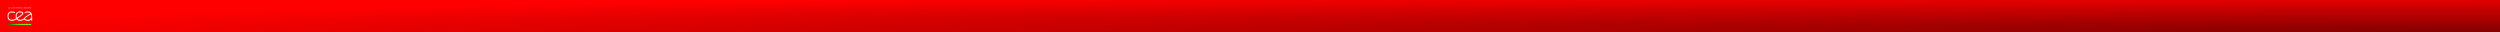 <?xml version="1.0" encoding="UTF-8" standalone="no"?>
<!-- Created with Inkscape (http://www.inkscape.org/) -->

<svg
   xmlns:dc="http://purl.org/dc/elements/1.1/"
   xmlns:cc="http://creativecommons.org/ns#"
   xmlns:rdf="http://www.w3.org/1999/02/22-rdf-syntax-ns#"
   xmlns:svg="http://www.w3.org/2000/svg"
   xmlns="http://www.w3.org/2000/svg"
   xmlns:xlink="http://www.w3.org/1999/xlink"
   xmlns:sodipodi="http://sodipodi.sourceforge.net/DTD/sodipodi-0.dtd"
   xmlns:inkscape="http://www.inkscape.org/namespaces/inkscape"
   id="svg5093"
   version="1.1"
   inkscape:version="0.47 r22583"
   width="22338.871"
   height="289.08"
   xml:space="preserve"
   sodipodi:docname="CEA_logo_quadri-sur-fond-rouge.svg"><rect width="100%" height="100%" fill="#333333" stroke="none"/><defs
     id="defs5097"><inkscape:perspective
       sodipodi:type="inkscape:persp3d"
       inkscape:vp_x="0 : 0.5 : 1"
       inkscape:vp_y="0 : 1000 : 0"
       inkscape:vp_z="1 : 0.5 : 1"
       inkscape:persp3d-origin="0.5 : 0.33333333 : 1"
       id="perspective5101" /><clipPath
       clipPathUnits="userSpaceOnUse"
       id="clipPath5111"><path
         d="M 2834.64,0.031 0,0.031 0,2312.67 l 2834.64,0 0,-2312.639 M 605.52,602.219 l 0,-69.117 1623.6,0 0,69.117 -1623.6,0"
         id="path5113" /></clipPath><radialGradient
       fx="0"
       fy="0"
       cx="0"
       cy="0"
       r="1"
       gradientUnits="userSpaceOnUse"
       gradientTransform="matrix(310.776,0,0,-355.921,281.07,-6.988)"
       spreadMethod="pad"
       id="radialGradient5115"><stop
         style="stop-color:#810000;stop-opacity:1;"
         offset="0"
         id="stop5117" /><stop
         style="stop-color:#ff0000;stop-opacity:1;"
         offset="1"
         id="stop5119" /></radialGradient><clipPath
       clipPathUnits="userSpaceOnUse"
       id="clipPath5127"><path
         d="M 0,2312.67 0,0 l 2834.65,0 0,2312.67 -2834.65,0 z"
         id="path5129" /></clipPath><clipPath
       clipPathUnits="userSpaceOnUse"
       id="clipPath5187"><path
         d="m 2229.12,533.102 -1623.6,0 0,69.117 1623.6,0 0,-69.117"
         id="path5189" /></clipPath><radialGradient
       inkscape:collect="always"
       xlink:href="#radialGradient5115"
       id="radialGradient5750"
       cx="2834.64"
       cy="-260.969"
       fx="2834.64"
       fy="-260.969"
       r="1417.32"
       gradientTransform="matrix(-2.116,-0.003,0.003,-2.12,8834.332,-544.679)"
       gradientUnits="userSpaceOnUse" /><inkscape:perspective
       id="perspective5762"
       inkscape:persp3d-origin="0.5 : 0.33333333 : 1"
       inkscape:vp_z="1 : 0.5 : 1"
       inkscape:vp_y="0 : 1000 : 0"
       inkscape:vp_x="0 : 0.5 : 1"
       sodipodi:type="inkscape:persp3d" /><linearGradient
       inkscape:collect="always"
       xlink:href="#radialGradient3833"
       id="linearGradient4059"
       gradientUnits="userSpaceOnUse"
       gradientTransform="translate(-2.805,-1.945)"
       x1="65.769"
       y1="-50.878"
       x2="229.424"
       y2="-50.878" /><radialGradient
       id="radialGradient3833"
       spreadMethod="pad"
       gradientTransform="matrix(310.776,0,0,-355.921,281.07,-6.988)"
       gradientUnits="userSpaceOnUse"
       r="1"
       cy="0"
       cx="0"
       fy="0"
       fx="0"><stop
         id="stop3835"
         offset="0"
         style="stop-color:#008100;stop-opacity:1;" /><stop
         style="stop-color:#3fc900;stop-opacity:1;"
         offset="0.25"
         id="stop3865" /><stop
         style="stop-color:#6ff100;stop-opacity:1;"
         offset="0.5"
         id="stop3847" /><stop
         id="stop3837"
         offset="1"
         style="stop-color:#81ff28;stop-opacity:1;" /></radialGradient><linearGradient
       y2="-50.82"
       x2="226.869"
       y1="-50.82"
       x1="62.994"
       gradientTransform="translate(-2.359,-2.49)"
       gradientUnits="userSpaceOnUse"
       id="linearGradient5773"
       xlink:href="#radialGradient3833"
       inkscape:collect="always" /><radialGradient
       inkscape:collect="always"
       xlink:href="#radialGradient5115"
       id="radialGradient2869"
       gradientUnits="userSpaceOnUse"
       gradientTransform="matrix(-2.116,-0.003,0.003,-2.12,8834.332,-544.679)"
       cx="2834.64"
       cy="-260.969"
       fx="2834.64"
       fy="-260.969"
       r="1417.32" /><radialGradient
       inkscape:collect="always"
       xlink:href="#radialGradient5115"
       id="radialGradient2871"
       gradientUnits="userSpaceOnUse"
       gradientTransform="matrix(-2.116,-0.003,0.003,-2.12,8834.332,-544.679)"
       cx="2834.64"
       cy="-260.969"
       fx="2834.64"
       fy="-260.969"
       r="1417.32" /><radialGradient
       inkscape:collect="always"
       xlink:href="#radialGradient5115"
       id="radialGradient2875"
       gradientUnits="userSpaceOnUse"
       gradientTransform="matrix(-2.116,-0.003,0.003,-2.12,8834.332,-544.679)"
       cx="2834.64"
       cy="-260.969"
       fx="2834.64"
       fy="-260.969"
       r="1417.32" /><radialGradient
       inkscape:collect="always"
       xlink:href="#radialGradient5115"
       id="radialGradient2877"
       gradientUnits="userSpaceOnUse"
       gradientTransform="matrix(-2.116,-0.003,0.003,-2.12,8834.332,-544.679)"
       cx="2834.64"
       cy="-260.969"
       fx="2834.64"
       fy="-260.969"
       r="1417.32" /><radialGradient
       inkscape:collect="always"
       xlink:href="#radialGradient5115"
       id="radialGradient2880"
       gradientUnits="userSpaceOnUse"
       gradientTransform="matrix(-13.342,-3.00968e-4,0.019,-0.212,55696.385,-54.468)"
       cx="2834.64"
       cy="-260.969"
       fx="2834.64"
       fy="-260.969"
       r="1417.32" /></defs><sodipodi:namedview
     pagecolor="#ffffff"
     bordercolor="#666666"
     borderopacity="1"
     objecttolerance="10"
     gridtolerance="10"
     guidetolerance="10"
     inkscape:pageopacity="0"
     inkscape:pageshadow="2"
     inkscape:window-width="1451"
     inkscape:window-height="842"
     id="namedview5095"
     showgrid="false"
     showguides="true"
     inkscape:guide-bbox="true"
     inkscape:zoom="2.4180172"
     inkscape:cx="22038.767"
     inkscape:cy="143.71281"
     inkscape:window-x="63"
     inkscape:window-y="27"
     inkscape:window-maximized="0"
     inkscape:current-layer="g5103"><sodipodi:guide
       orientation="-0.707,0.707"
       position="212.151,232.22"
       id="guide5232" /><sodipodi:guide
       orientation="0,1"
       position="71.533,75.361"
       id="guide5798" /><sodipodi:guide
       orientation="1,0"
       position="75.549,76.487"
       id="guide5800" /><sodipodi:guide
       orientation="1,0"
       position="278.738,76.187"
       id="guide5844" /></sodipodi:namedview><g
     id="g5103"
     inkscape:groupmode="layer"
     inkscape:label="ink_ext_XXXXXX"
     transform="matrix(1.25,0,0,-1.25,0,289.084)"><path
       id="path5121"
       style="fill:url(#radialGradient2880);fill-opacity:1;fill-rule:nonzero;stroke:none"
       d="M 17871.097,0.003 0,0.003 0,231.267 l 17871.097,0 0,-231.264"
       sodipodi:nodetypes="ccccc" /><g
       id="g5123"
       transform="scale(0.1,0.1)"><g
         clip-path="url(#clipPath5127)"
         id="g5125"><path
           id="path5131"
           style="fill:#ffffff;fill-opacity:1;fill-rule:nonzero;stroke:none"
           d="m 617.883,1725.31 8.23,0 c 14.141,0 17.449,10.37 17.449,21.92 0,11.54 -3.308,21.92 -17.449,21.92 l -8.23,0 0,-43.84 z m -12.356,54.22 21.387,0 c 17.102,0 28.906,-9.48 28.992,-32.3 -0.086,-22.83 -11.89,-32.31 -28.992,-32.31 l -21.387,0 0,64.61" /><path
           id="path5133"
           style="fill:#ffffff;fill-opacity:1;fill-rule:nonzero;stroke:none"
           d="m 672.742,1714.92 0,64.61 42.785,0 0,-10.38 -30.429,0 0,-15.38 22.097,0 0,-10.39 -22.097,0 0,-18.07 31.406,0 0,-10.39 -43.762,0" /><path
           id="path5135"
           style="fill:#ffffff;fill-opacity:1;fill-rule:nonzero;stroke:none"
           d="m 768.164,1714.92 0,64.61 12.356,0 0,-54.22 28.093,0 0,-10.39 -40.449,0" /><path
           id="path5137"
           style="fill:#ffffff;fill-opacity:1;fill-rule:nonzero;stroke:none"
           d="m 837.891,1739.08 15.031,0 -7.246,28.11 -0.188,0 -7.597,-28.11 z m -0.188,40.54 15.402,0 18.34,-64.7 -12.257,0 -3.583,13.97 -20.402,0 -3.848,-13.97 -12.261,0 18.609,64.7" /><path
           id="path5139"
           style="fill:#ffffff;fill-opacity:1;fill-rule:nonzero;stroke:none"
           d="m 933.215,1751.26 9.129,0 c 9.66,0 12.617,3.04 12.617,9.12 0,6.08 -3.672,9.13 -10.481,9.13 l -11.265,0 0,-18.25 z m -12.356,-36.34 0,64.61 25.782,0 c 14.668,0 20.578,-8.49 20.664,-19.15 0.09,-7.96 -3.938,-14.4 -11.809,-16.64 l 14.231,-28.82 -13.692,0 -12.18,26.31 -10.64,0 0,-26.31 -12.356,0" /><path
           id="path5141"
           style="fill:#ffffff;fill-opacity:1;fill-rule:nonzero;stroke:none"
           d="m 988.086,1714.92 0,64.61 42.774,0 0,-10.38 -30.43,0 0,-15.38 22.1,0 0,-10.39 -22.1,0 0,-18.07 31.41,0 0,-10.39 -43.754,0" /><path
           id="path5143"
           style="fill:#ffffff;fill-opacity:1;fill-rule:nonzero;stroke:none"
           d="m 1082.24,1760.74 c -1.79,5.46 -5.64,9.31 -11.72,9.31 -8.23,0 -13.24,-7.7 -13.24,-22.82 -0.19,-15.12 4.28,-22.83 13.59,-22.83 5.56,0 8.95,1.98 12.62,9.58 l 11.45,-3.04 c -3.85,-11.19 -12.25,-16.91 -24.07,-16.91 -16.47,0 -25.95,12.07 -25.95,33.2 0,21.12 9.48,33.2 25.95,33.2 12.35,0 19.51,-5.55 22.56,-17 l -11.19,-2.69" /><path
           id="path5145"
           style="fill:#ffffff;fill-opacity:1;fill-rule:nonzero;stroke:none"
           d="m 1111.43,1714.92 0,64.61 12.34,0 0,-25.76 24.88,0 0,25.76 12.35,0 0,-64.61 -12.35,0 0,27.74 -24.88,0 0,-27.74 -12.34,0" /><path
           id="path5147"
           style="fill:#ffffff;fill-opacity:1;fill-rule:nonzero;stroke:none"
           d="m 1183.03,1714.92 0,64.61 42.77,0 0,-10.38 -30.42,0 0,-15.38 22.1,0 0,-10.39 -22.1,0 0,-18.07 31.41,0 0,-10.39 -43.76,0" /><path
           id="path5149"
           style="fill:#ffffff;fill-opacity:1;fill-rule:nonzero;stroke:none"
           d="m 1256.51,1751.26 9.12,0 c 9.67,0 12.63,3.04 12.63,9.12 0,6.08 -3.67,9.13 -10.48,9.13 l -11.27,0 0,-18.25 z m -12.35,-36.34 0,64.61 25.77,0 c 14.68,0 20.59,-8.49 20.68,-19.15 0.08,-7.96 -3.94,-14.4 -11.82,-16.64 l 14.23,-28.82 -13.69,0 -12.17,26.31 -10.65,0 0,-26.31 -12.35,0" /><path
           id="path5151"
           style="fill:#ffffff;fill-opacity:1;fill-rule:nonzero;stroke:none"
           d="m 1343.87,1760.74 c -1.8,5.46 -5.65,9.31 -11.73,9.31 -8.23,0 -13.24,-7.7 -13.24,-22.82 -0.18,-15.12 4.29,-22.83 13.6,-22.83 5.55,0 8.95,1.98 12.62,9.58 l 11.45,-3.04 c -3.85,-11.19 -12.26,-16.91 -24.07,-16.91 -16.46,0 -25.95,12.07 -25.95,33.2 0,21.12 9.49,33.2 25.95,33.2 12.34,0 19.51,-5.55 22.55,-17 l -11.18,-2.69" /><path
           id="path5153"
           style="fill:#ffffff;fill-opacity:1;fill-rule:nonzero;stroke:none"
           d="m 1373.05,1714.92 0,64.61 12.35,0 0,-25.76 24.87,0 0,25.76 12.36,0 0,-64.61 -12.36,0 0,27.74 -24.87,0 0,-27.74 -12.35,0" /><path
           id="path5155"
           style="fill:#ffffff;fill-opacity:1;fill-rule:nonzero;stroke:none"
           d="m 1444.65,1714.92 0,64.61 42.77,0 0,-10.38 -30.42,0 0,-15.38 22.1,0 0,-10.39 -22.1,0 0,-18.07 31.42,0 0,-10.39 -43.77,0" /><path
           id="path5157"
           style="fill:#ffffff;fill-opacity:1;fill-rule:nonzero;stroke:none"
           d="m 1554.58,1739.08 15.02,0 -7.25,28.11 -0.17,0 -7.6,-28.11 z m 6.25,63.87 8.42,-13.07 -9.13,0 -13.06,13.07 13.77,0 z m -6.44,-23.33 15.4,0 18.34,-64.7 -12.26,0 -3.58,13.97 -20.41,0 -3.83,-13.97 -12.27,0 18.61,64.7" /><path
           id="path5159"
           style="fill:#ffffff;fill-opacity:1;fill-rule:nonzero;stroke:none"
           d="m 1639.17,1714.92 0,64.61 12.35,0 0,-54.22 28.11,0 0,-10.39 -40.46,0" /><path
           id="path5161"
           style="fill:#ffffff;fill-opacity:1;fill-rule:nonzero;stroke:none"
           d="m 1689.03,1766.82 -5.37,0 0,12.71 12.36,0 0,-12.71 -5.73,-13.42 -5.81,0 4.55,13.42" /><path
           id="path5163"
           style="fill:#ffffff;fill-opacity:1;fill-rule:nonzero;stroke:none"
           d="m 1717.95,1714.92 12.352,0 0,64.609 -12.352,0 0,-64.609 z" /><path
           id="path5165"
           style="fill:#ffffff;fill-opacity:1;fill-rule:nonzero;stroke:none"
           d="m 1753.3,1714.92 0,64.61 12.88,0 25.42,-44.02 0.18,0 0,44.02 11.64,0 0,-64.61 -11.91,0 -26.39,46 -0.19,0 0,-46 -11.63,0" /><path
           id="path5167"
           style="fill:#ffffff;fill-opacity:1;fill-rule:nonzero;stroke:none"
           d="m 1836.98,1725.31 8.23,0 c 14.15,0 17.47,10.37 17.47,21.92 0,11.54 -3.32,21.92 -17.47,21.92 l -8.23,0 0,-43.84 z m -12.34,54.22 21.39,0 c 17.1,0 28.9,-9.48 28.99,-32.3 -0.09,-22.83 -11.89,-32.31 -28.99,-32.31 l -21.39,0 0,64.61" /><path
           id="path5169"
           style="fill:#ffffff;fill-opacity:1;fill-rule:nonzero;stroke:none"
           d="m 1929.09,1779.53 12.35,0 0,-40.45 c 0,-18.88 -11.64,-25.05 -24.79,-25.05 -13.16,0 -24.78,6.17 -24.78,25.05 l 0,40.45 12.34,0 0,-40.99 c 0,-10.47 4.11,-14.14 12.44,-14.14 8.32,0 12.44,3.67 12.44,14.14 l 0,40.99" /><path
           id="path5171"
           style="fill:#ffffff;fill-opacity:1;fill-rule:nonzero;stroke:none"
           d="m 1993.44,1762.35 c -1.88,5.01 -5.73,8.41 -11.55,8.41 -5.37,0 -9.2,-2.15 -9.2,-7.16 0,-11.09 33.28,-8.77 33.28,-29.71 0,-13.24 -8.32,-19.86 -22.64,-19.86 -10.56,0 -20.49,5.91 -24.16,15.31 l 10.21,4.47 c 2.94,-6.09 6.79,-10.12 14.04,-10.12 6.17,0 10.92,2.33 10.92,8.6 0,12.71 -33.29,10.2 -33.29,30.06 0,11.54 9.66,18.08 20.84,18.08 10.39,0 18.98,-5.2 22.83,-14.59 l -11.28,-3.49" /><path
           id="path5173"
           style="fill:#ffffff;fill-opacity:1;fill-rule:nonzero;stroke:none"
           d="m 2065.58,1779.62 0,-10.38 -16.91,0 0,-54.32 -12.35,0 0,54.32 -16.92,0 0,10.38 46.18,0" /><path
           id="path5175"
           style="fill:#ffffff;fill-opacity:1;fill-rule:nonzero;stroke:none"
           d="m 2093.69,1751.26 9.13,0 c 9.67,0 12.62,3.04 12.62,9.12 0,6.08 -3.67,9.13 -10.47,9.13 l -11.28,0 0,-18.25 z m -12.34,-36.34 0,64.61 25.77,0 c 14.68,0 20.58,-8.49 20.67,-19.15 0.09,-7.96 -3.94,-14.4 -11.81,-16.64 l 14.23,-28.82 -13.71,0 -12.15,26.31 -10.66,0 0,-26.31 -12.34,0" /><path
           id="path5177"
           style="fill:#ffffff;fill-opacity:1;fill-rule:nonzero;stroke:none"
           d="m 2149.73,1714.92 12.348,0 0,64.609 -12.348,0 0,-64.609 z" /><path
           id="path5179"
           style="fill:#ffffff;fill-opacity:1;fill-rule:nonzero;stroke:none"
           d="m 2185.35,1714.92 0,64.61 42.78,0 0,-10.38 -30.43,0 0,-15.38 22.1,0 0,-10.39 -22.1,0 0,-18.07 31.41,0 0,-10.39 -43.76,0" /><path
           id="path5181"
           style="fill:#ffffff;fill-opacity:1;fill-rule:nonzero;stroke:none"
           d="m 2170.51,962.18 c -40.86,-46.852 -102.31,-67.41 -180.43,-68.09 -178.07,-1.539 -195.42,65.988 -195.42,65.988 -18.42,41.452 41.65,125.002 413.88,322.252 9.09,-22.86 16.73,-52.32 21.42,-80.02 0.21,-1.47 19.48,-149.62 -59.45,-240.13 z m -984.17,155.01 c -0.2,1.47 -19.47,149.62 59.47,240.14 40.86,46.85 101.21,70.59 179.33,70.59 84.24,0 154.84,-29.33 162.14,-63.08 5.44,-25.23 -18.43,-57.56 -127.25,-144.74 -1.13,-0.97 -111.15,-94.3 -253.13,-178.54 -8.98,22.7 -15.88,48.17 -20.56,75.63 z m 1111.58,40.17 c 0,316.8 -240.9,339.23 -291.34,339.23 -78.3,0 -153.88,-16.27 -233.45,-47.63 l -5.58,-83.47 c 30.93,14.51 130.09,57.1 228.94,57.1 77.84,0 137.79,-26.1 178.34,-77.6 -267.78,-140.9 -427.55,-254.16 -451.68,-348.15 -68.53,-46.352 -189.33,-99.82 -296.79,-99.82 -114.55,0 -163.75,49.468 -185.23,78.179 293.89,197.691 446.21,311.751 427.57,401.781 -16.82,81.24 -137.54,119.37 -245.67,119.37 -110.66,0 -186.68,-47.77 -222.67,-84.87 -57.86,-59.68 -85.41,-148.1 -81.89,-262.8 1.58,-50.16 11.44,-102.42 28.1,-148.26 -45.04,-29.318 -167.836,-103.541 -308.812,-103.541 -167.461,0 -236.348,130.831 -236.348,262.881 0,128.02 64.387,263 236.348,263 96.711,0 193.872,-40.83 226.952,-56.17 l -5.59,83.31 c -62.405,24.4 -144.632,46.47 -215.765,46.47 -284.746,0 -308.242,-239.04 -306.953,-336.45 -1.289,-97.6 24.715,-336.619 304.336,-336.619 169.202,0 312.872,92.898 339.082,109.758 18.14,-31.68 90.13,-109.77 245.76,-109.77 123.25,0 260.05,61.289 305.67,90.82 27.97,-37.418 85.17,-91.019 259.68,-91.019 115.4,0 188.5,40.019 234.29,95.051 0.89,-28.981 1.94,-57.211 3.25,-78.922 l 69.83,-10.758 c -2.32,72.769 -0.38,325.049 -0.38,328.899" /></g></g><g
       id="g5183"
       transform="matrix(0.1,0,0,0.1,0.55,-42.038)"><g
         clip-path="url(#clipPath5187)"
         id="g5185"><g
           transform="matrix(1637.2,0,0,82.2,599.9,526.9)"
           id="g5191" /></g></g><rect
       ry="0"
       y="-60.292"
       x="60.439"
       height="7.054"
       width="162.552"
       id="rect3823"
       style="fill:url(#linearGradient5773);fill-opacity:1;stroke:none"
       transform="scale(1,-1)" /></g></svg>
